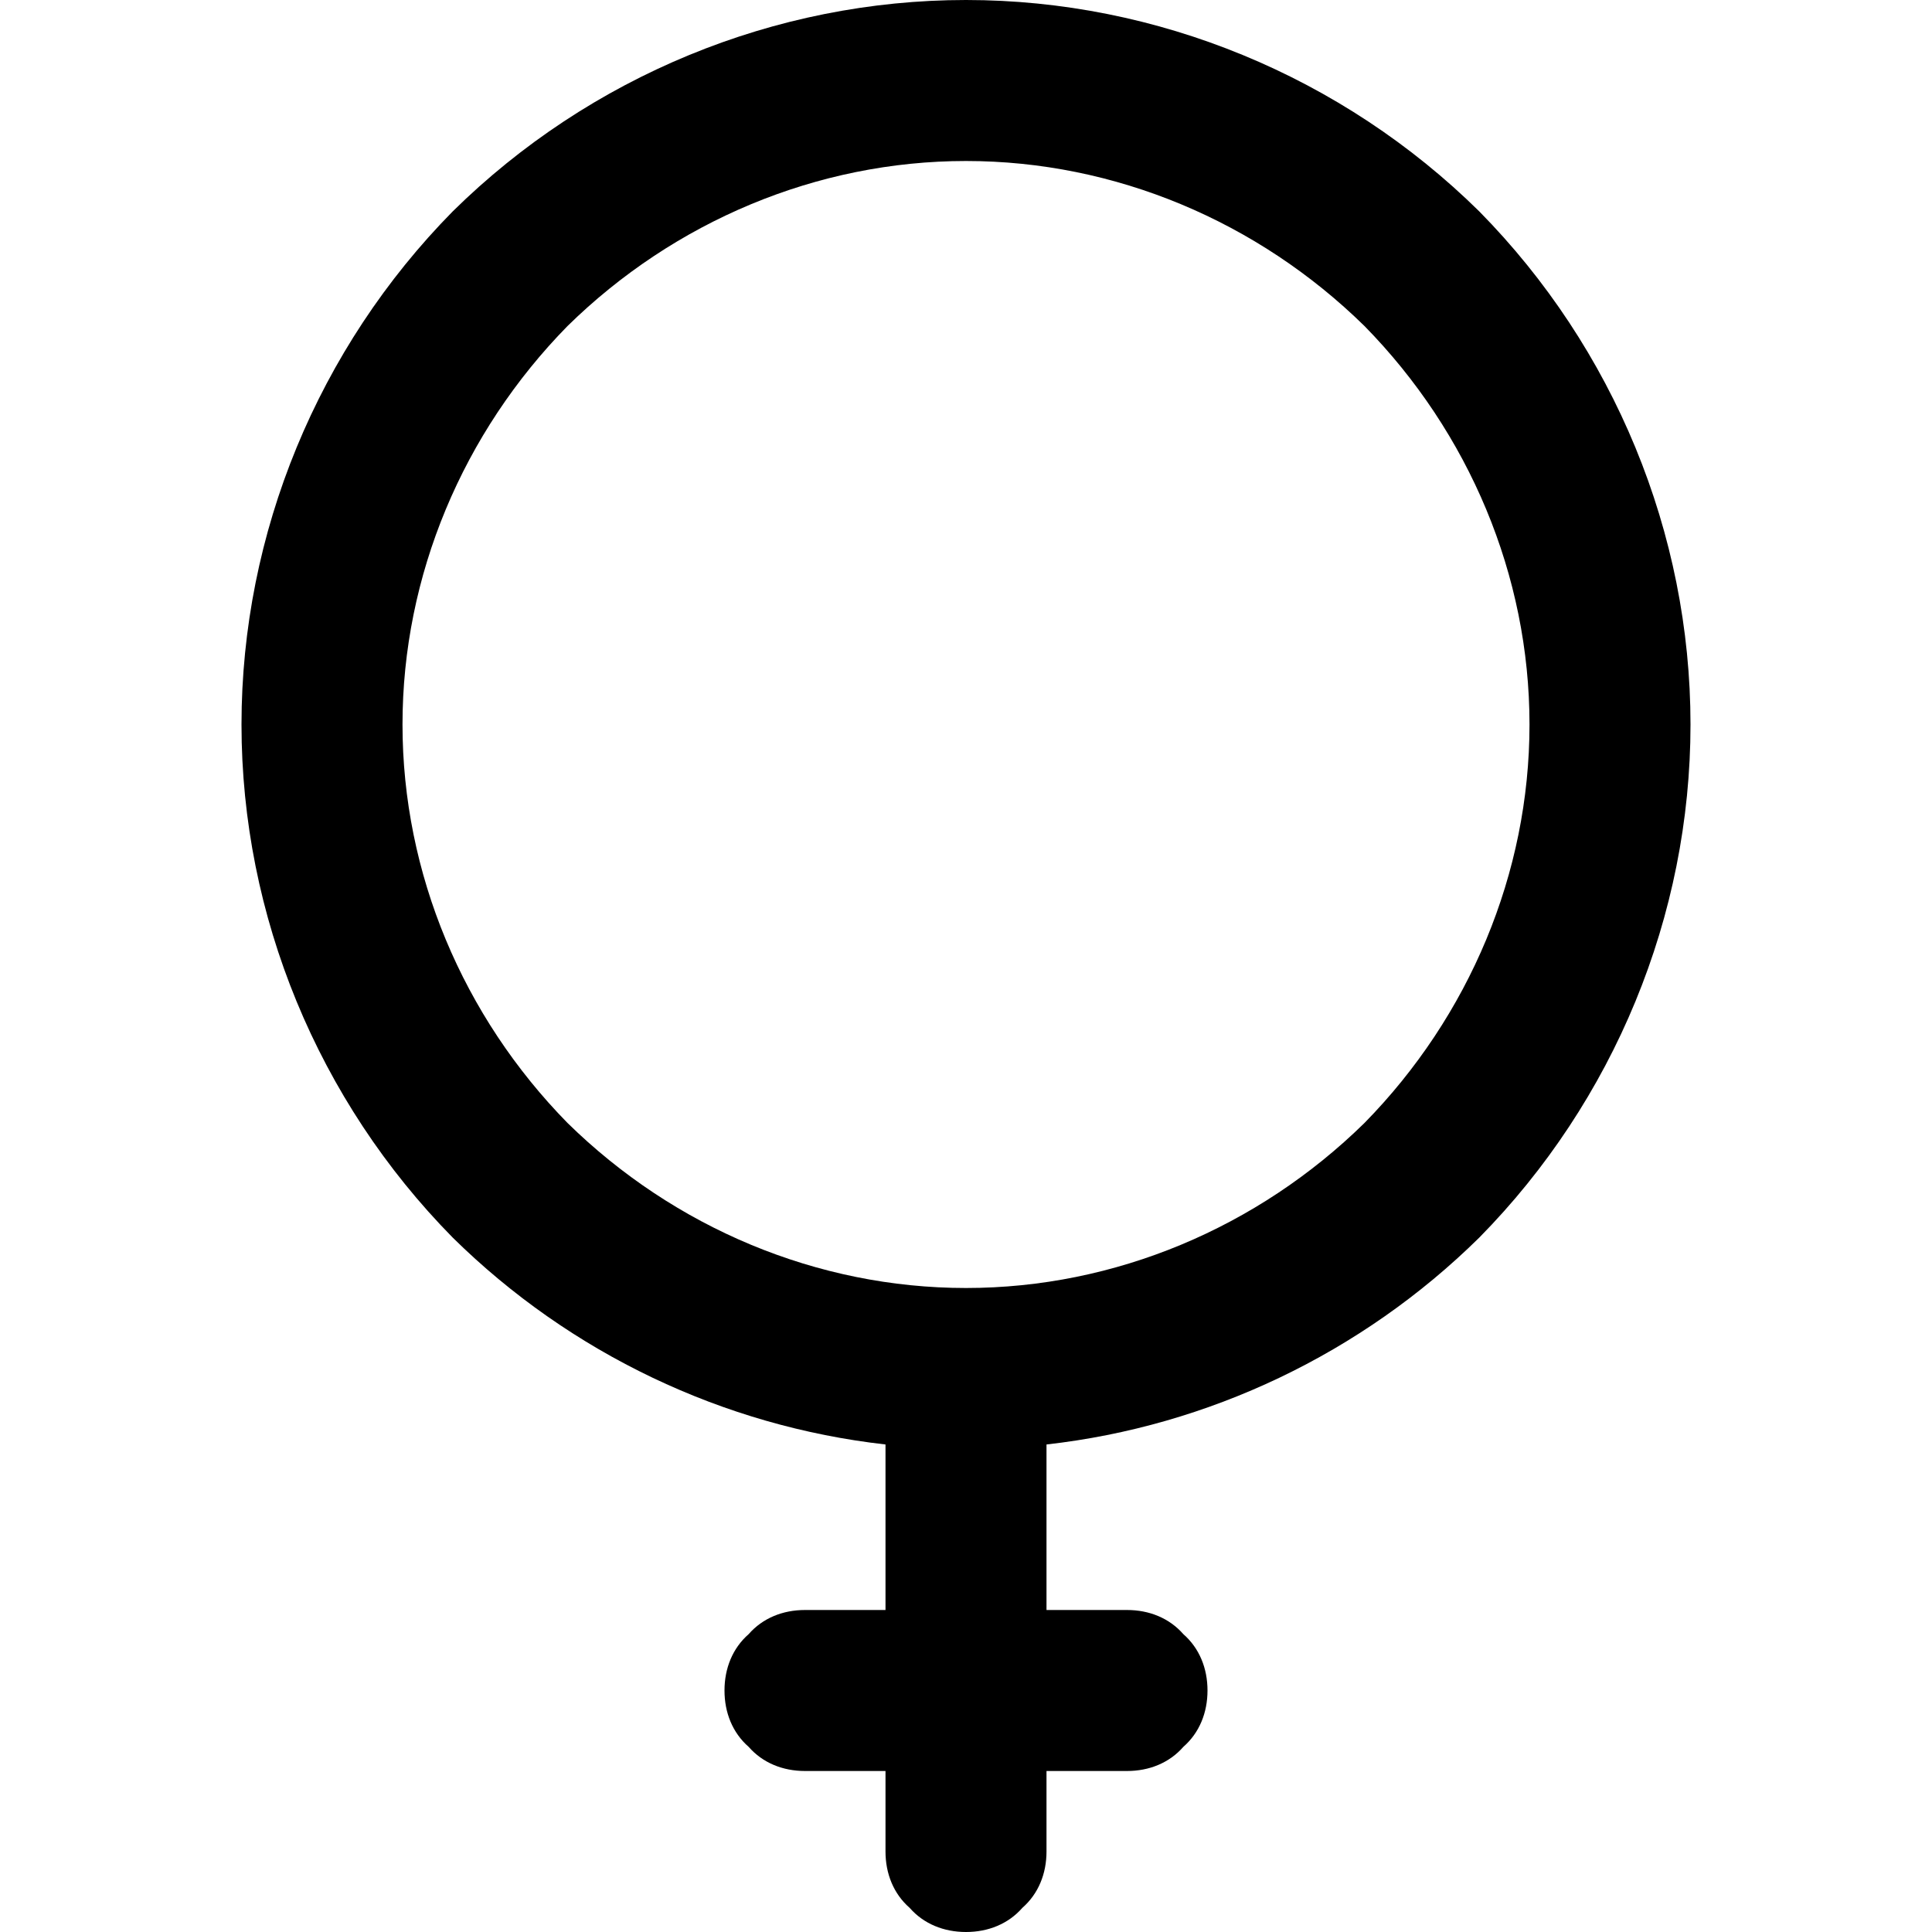<svg xmlns="http://www.w3.org/2000/svg" width="96" height="96"><path d="M52 71.775V80h4c1.1 0 2.1.4 2.8 1.2.8.7 1.2 1.7 1.2 2.8 0 1.1-.4 2.1-1.2 2.8-.7.8-1.7 1.2-2.8 1.2h-4v4c0 1.1-.4 2.1-1.2 2.8-.7.8-1.7 1.2-2.8 1.2-1.1 0-2.1-.4-2.8-1.2-.8-.7-1.2-1.7-1.2-2.8v-4h-4c-1.1 0-2.1-.4-2.8-1.2-.8-.7-1.2-1.7-1.2-2.8 0-1.1.4-2.1 1.2-2.8.7-.8 1.7-1.2 2.8-1.2h4v-8.225c-8.05-.906-15.66-4.521-21.5-10.275C15.8 54.7 12 45.5 12 36s3.8-18.7 10.5-25.5C29.3 3.8 38.5 0 48 0s18.7 3.8 25.5 10.5C80.2 17.3 84 26.5 84 36s-3.8 18.7-10.5 25.5c-5.84 5.754-13.45 9.37-21.5 10.275zM20 36c0-7.4 3-14.5 8.2-19.8C33.5 11 40.6 8 48 8s14.5 3 19.8 8.2C73 21.5 76 28.6 76 36s-3 14.5-8.2 19.8C62.5 61 55.4 64 48 64s-14.5-3-19.8-8.2C23 50.5 20 43.4 20 36z" fill-rule="evenodd"/></svg>
